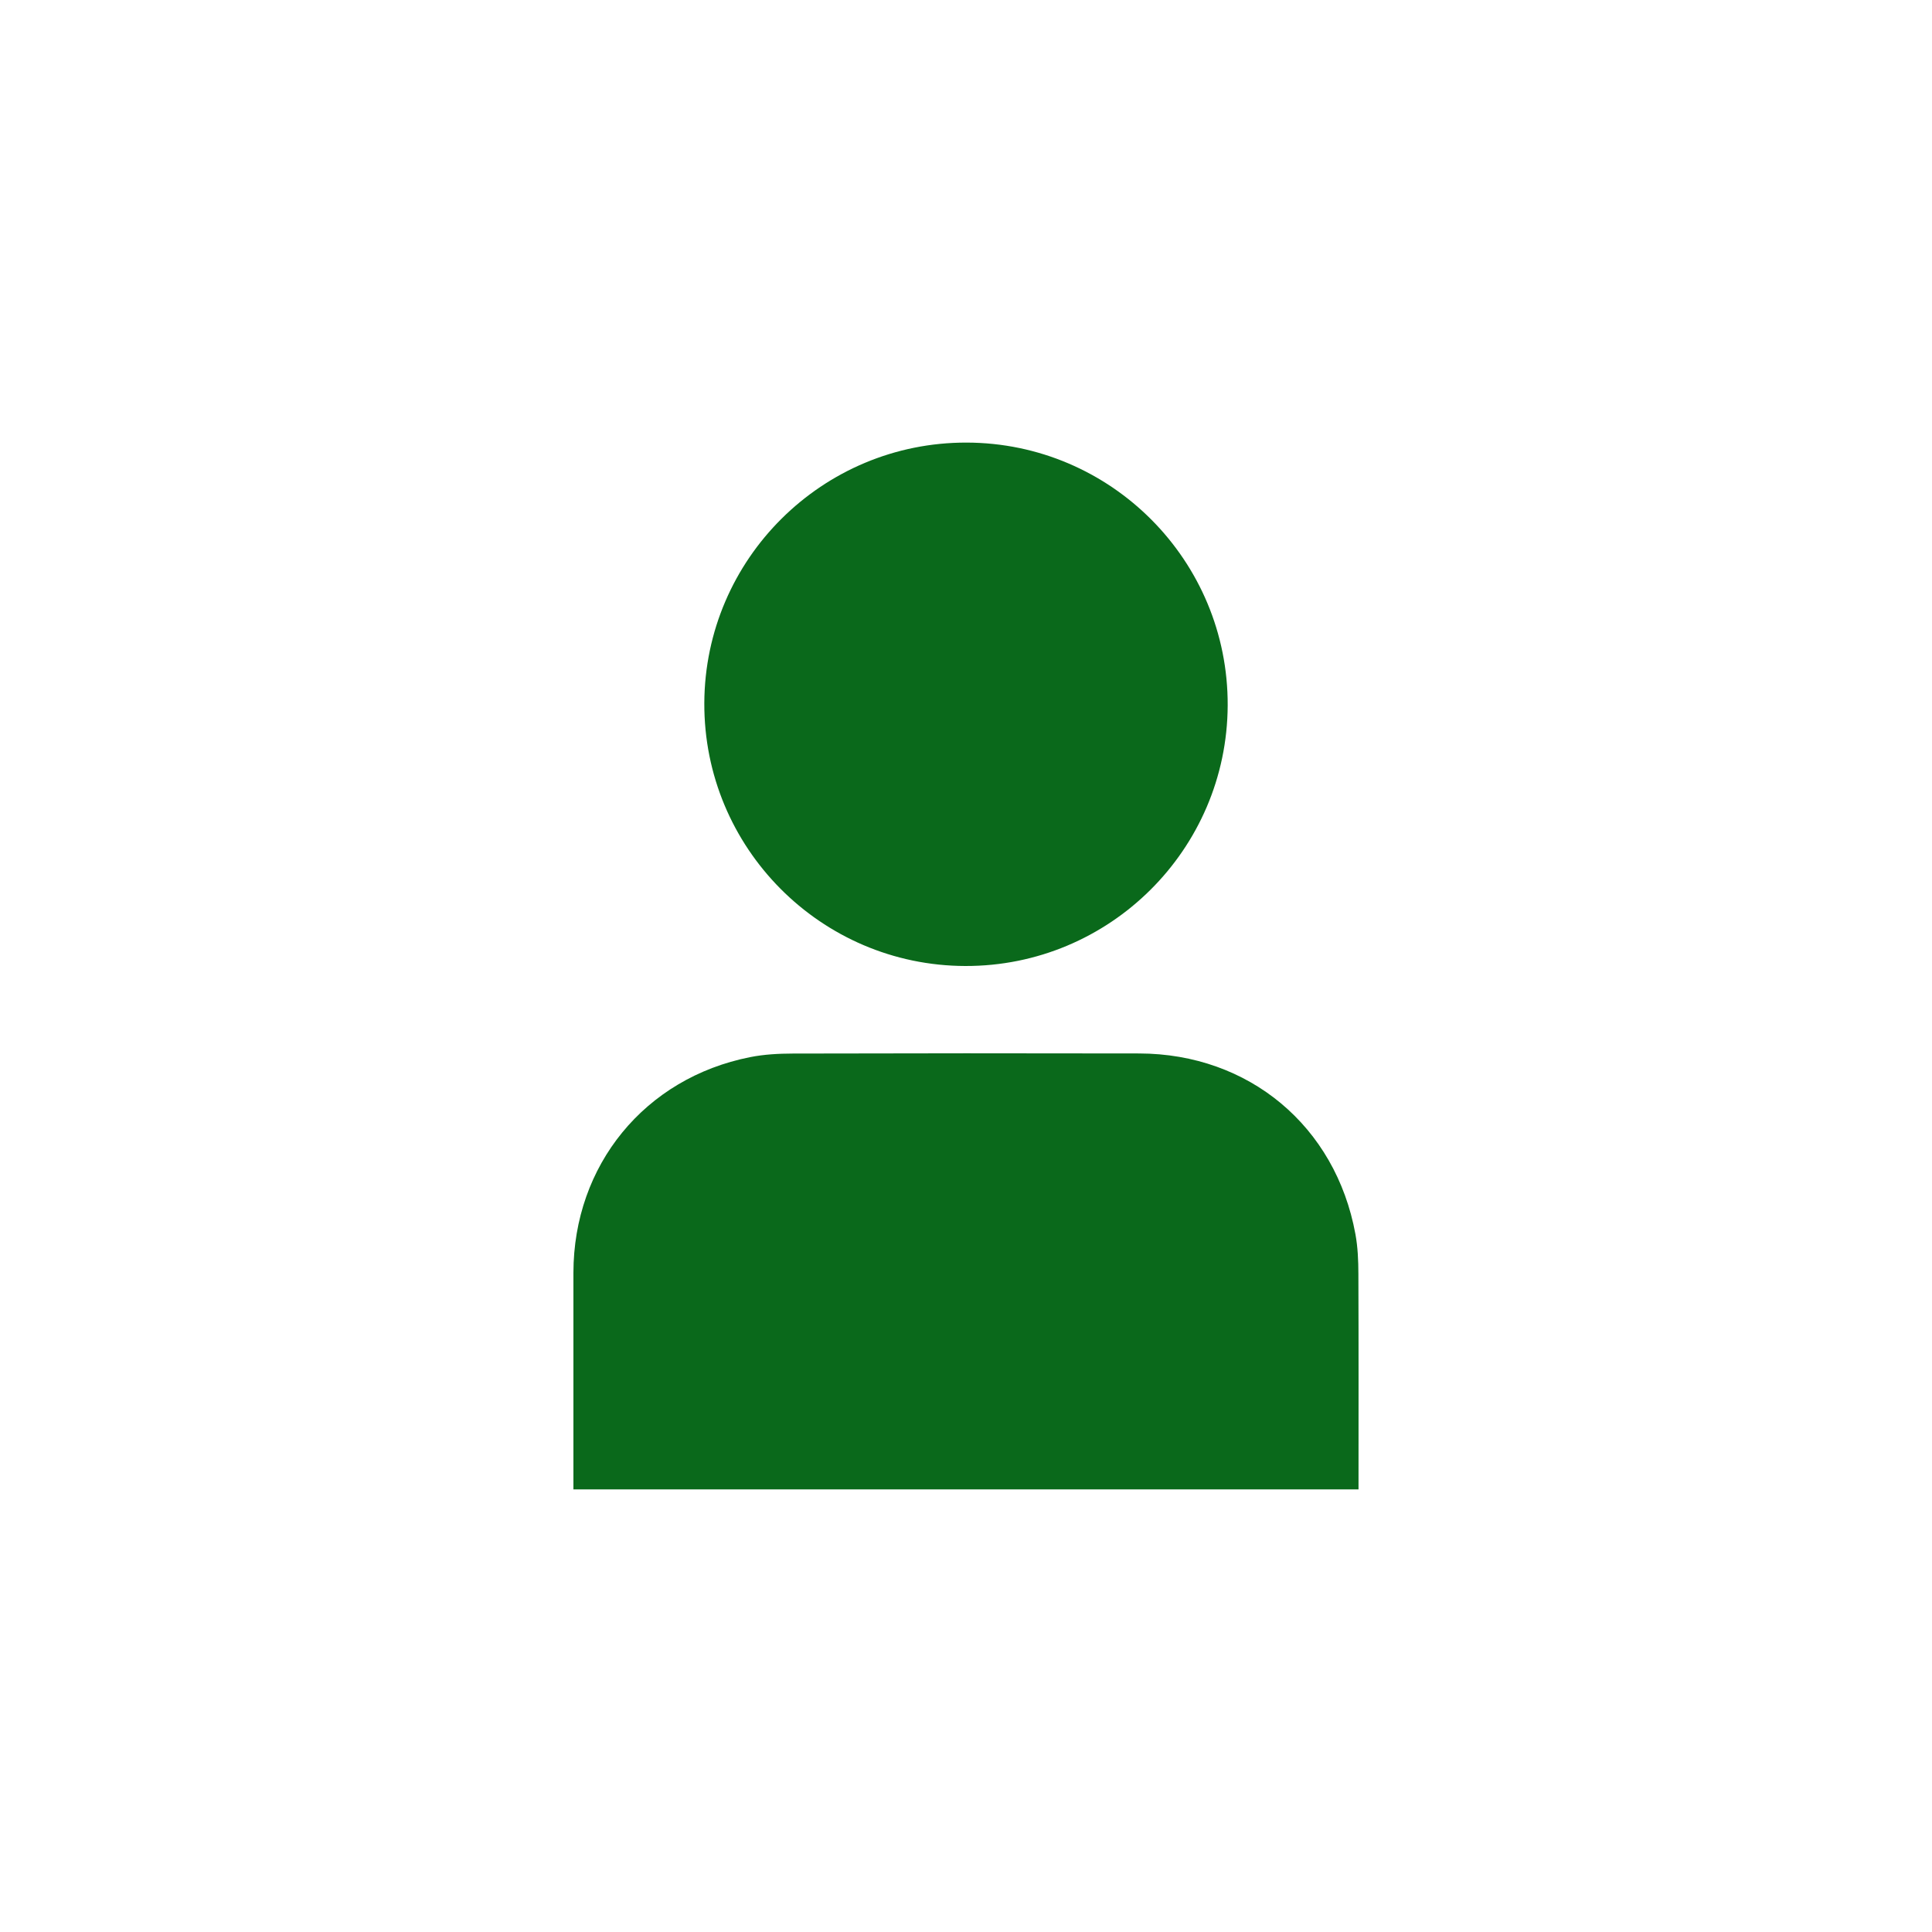 <?xml version="1.0" encoding="utf-8"?>
<!-- Generator: Adobe Illustrator 26.3.1, SVG Export Plug-In . SVG Version: 6.00 Build 0)  -->
<svg version="1.1" id="Layer_1" xmlns="http://www.w3.org/2000/svg" xmlns:xlink="http://www.w3.org/1999/xlink" x="0px" y="0px"
	 viewBox="0 0 600 600" style="enable-background:new 0 0 600 600;" xml:space="preserve">
<style type="text/css">
	.st0{fill:#0A691B;}
</style>
<g>
	<path class="st0" d="M178.08,462.55c0-22.42-0.02-44.85,0-67.27c0.03-33.42,22.15-60.5,54.89-66.98c4.32-0.86,8.82-1.1,13.24-1.11
		c35.86-0.09,71.71-0.11,107.57-0.03c34.1,0.08,61.03,22.59,67.16,56.12c0.74,4.03,0.91,8.2,0.92,12.31
		c0.09,22.32,0.04,44.64,0.04,66.95C340.64,462.55,259.36,462.55,178.08,462.55z"/>
	<path class="st0" d="M300.2,137.45c44.91,0.1,81.26,36.71,81.07,81.64c-0.2,44.78-36.69,81.02-81.48,80.91
		c-44.89-0.11-81.24-36.73-81.06-81.65C218.91,173.59,255.41,137.34,300.2,137.45z"/>
</g>
</svg>
